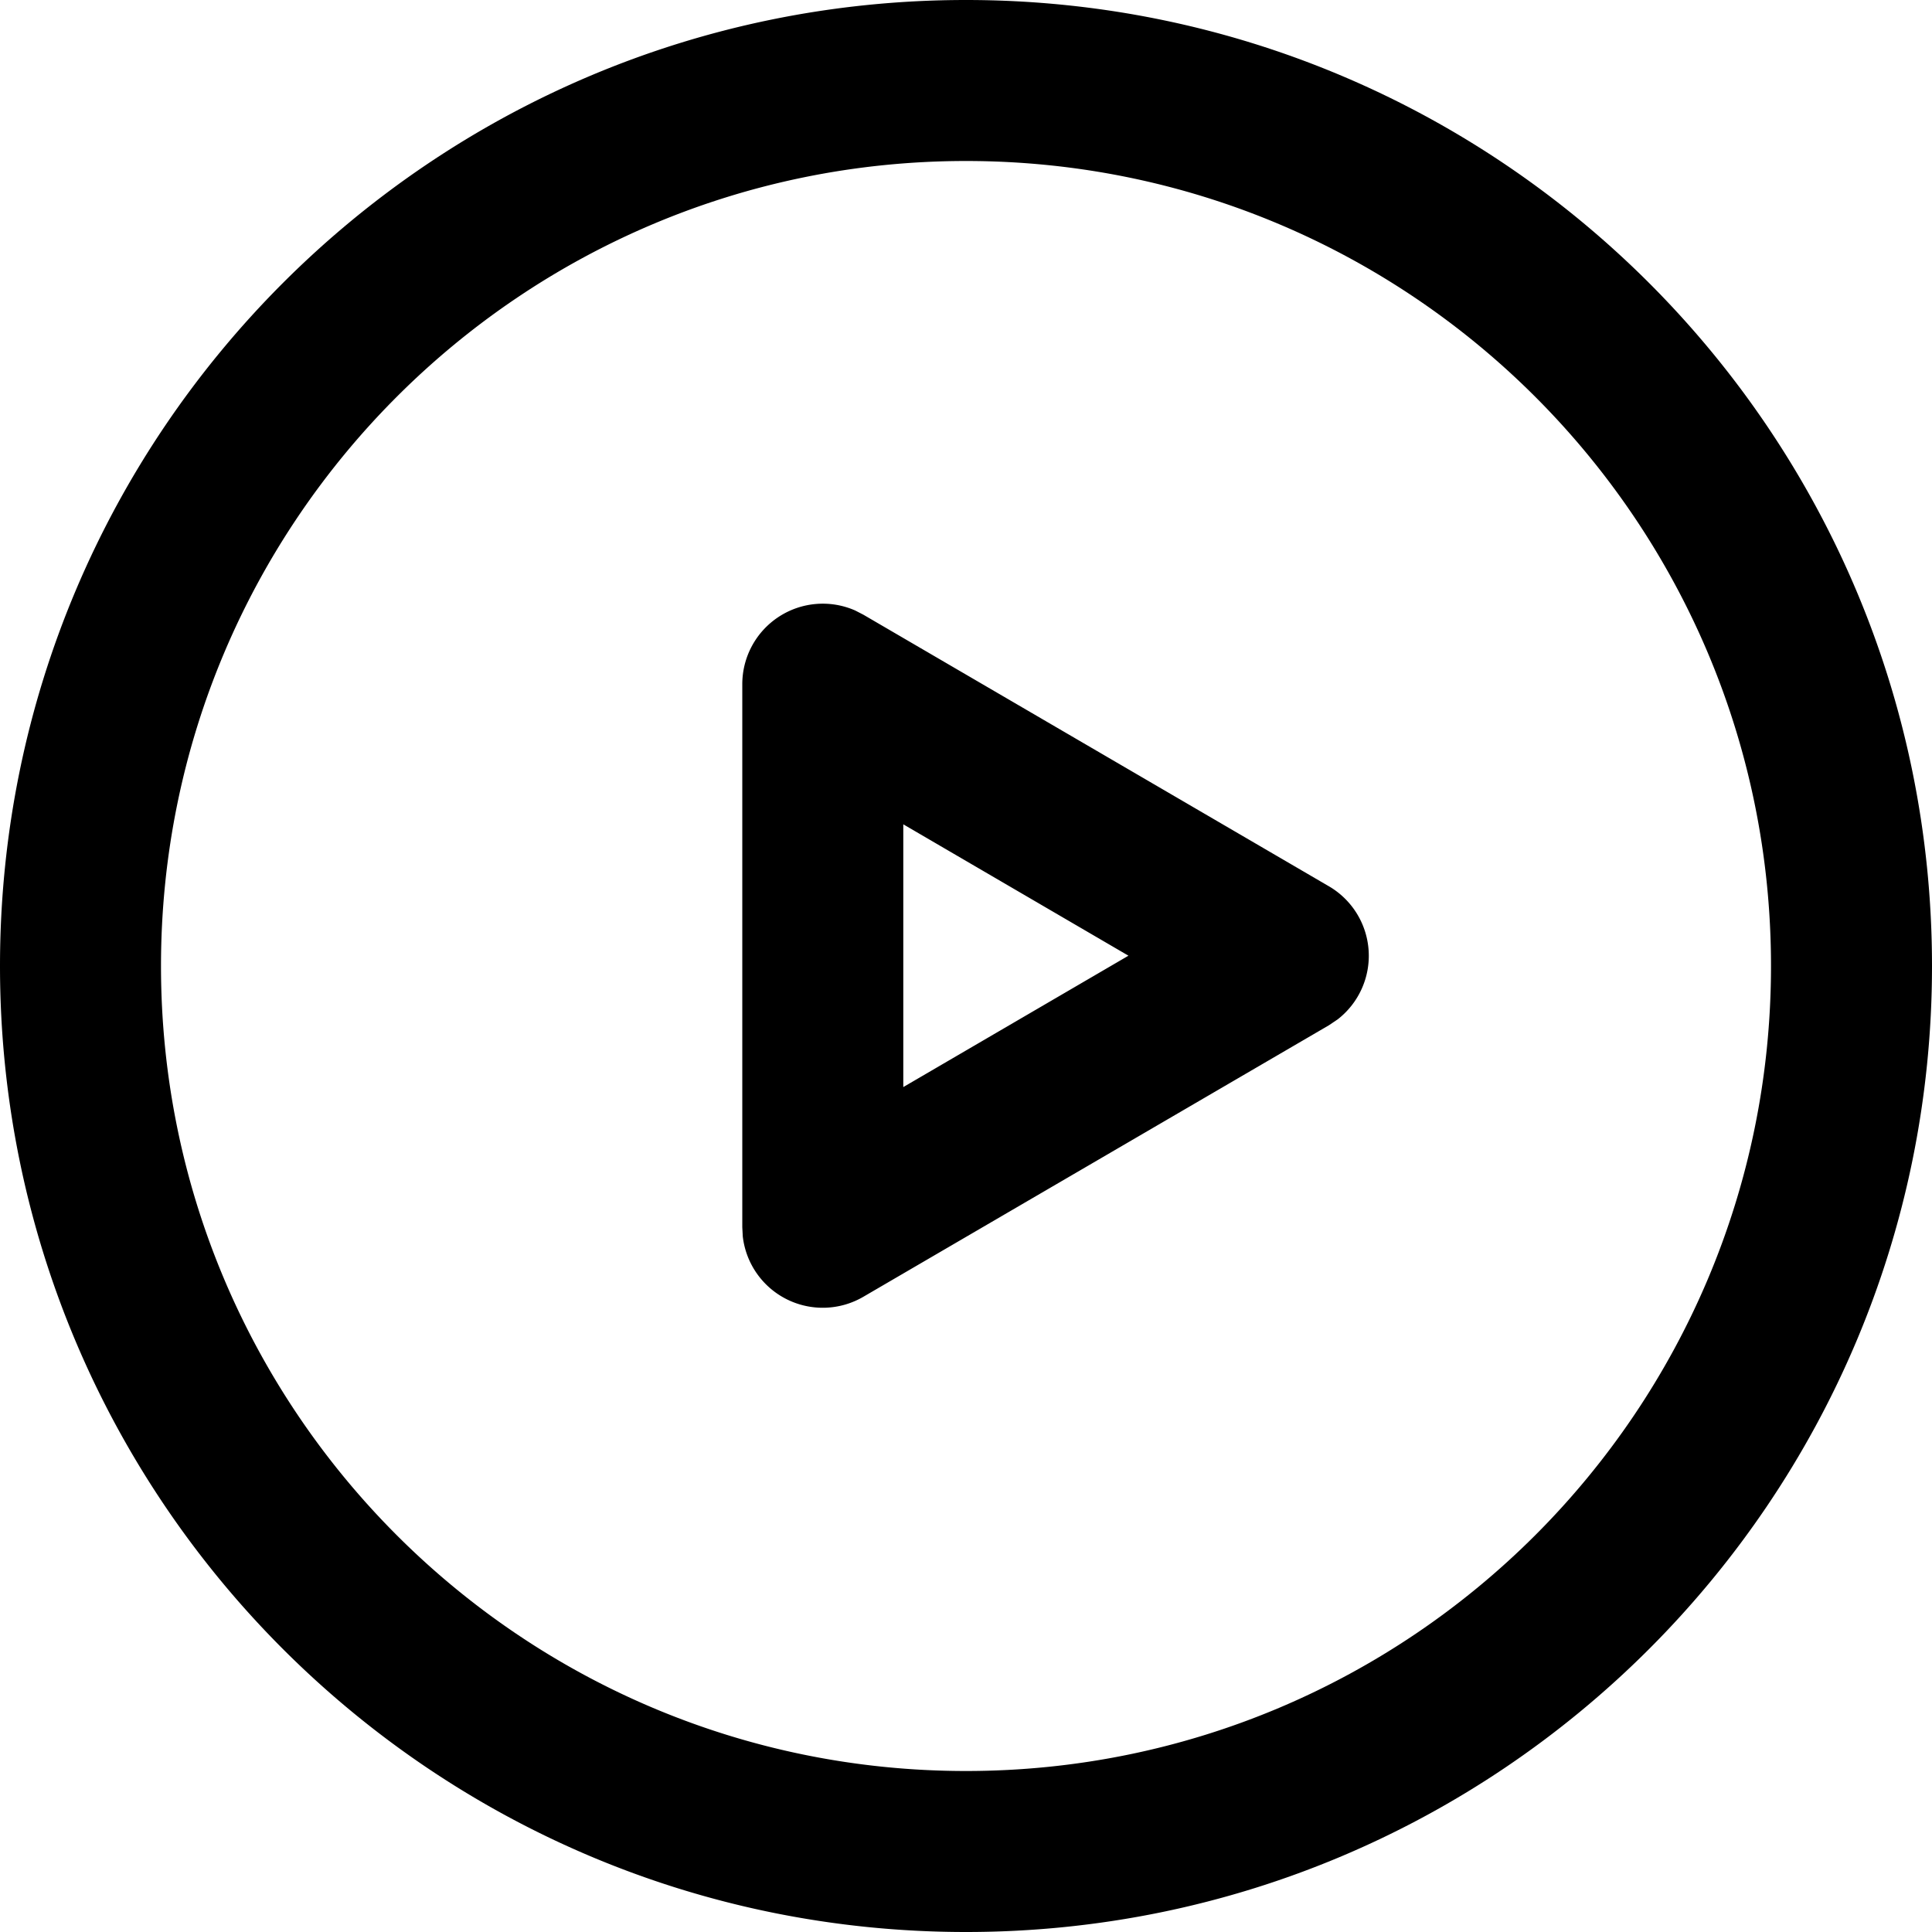 <svg width="24" height="24" xmlns="http://www.w3.org/2000/svg" viewBox="0 0 24 24"><path d="M12 0c6.627 0 12 5.373 12 12s-5.373 12-12 12S0 18.627 0 12 5.373 0 12 0zm0 2C6.477 2 2 6.477 2 12s4.477 10 10 10 10-4.477 10-10S17.523 2 12 2zM9.221 8.5a1 1 0 011.403-.916l.101.052 5.782 3.373a1 1 0 01.11 1.654l-.11.074-5.782 3.372a1 1 0 01-1.498-.75l-.006-.114V8.5zm2 1.74v3.264l2.797-1.632-2.797-1.632z" fill-rule="evenodd"/></svg>